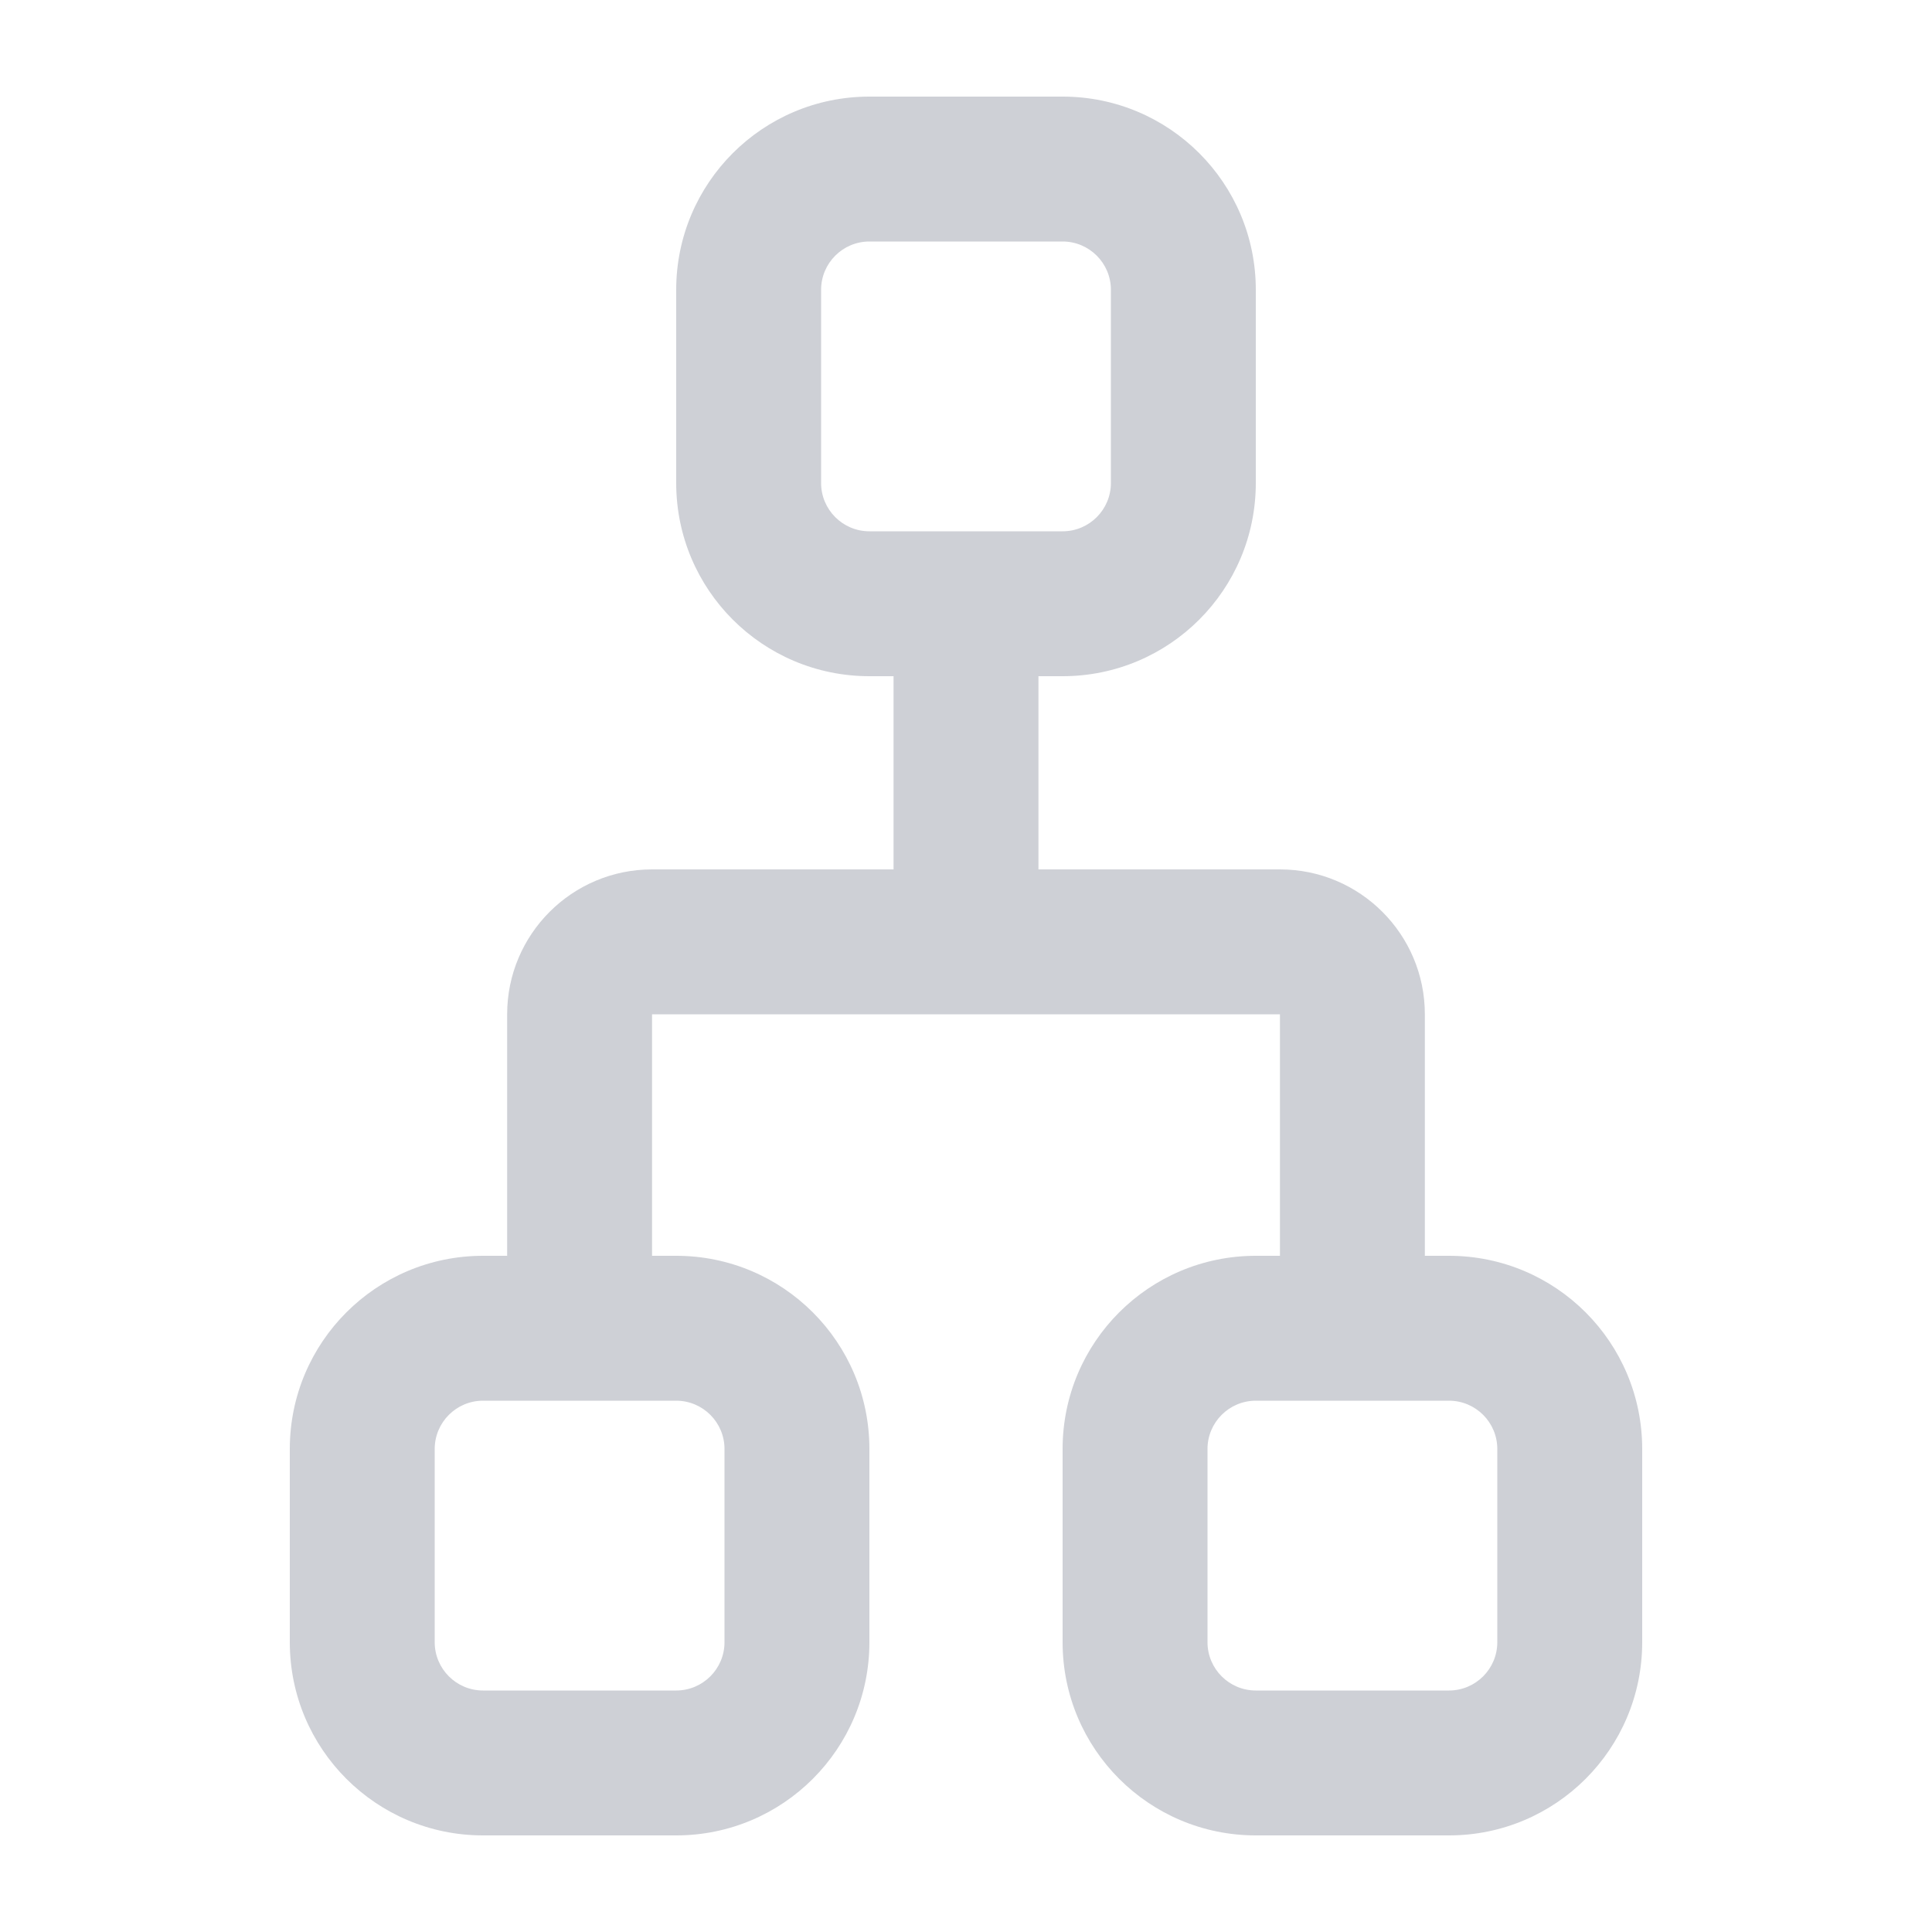 <svg width="20" height="20" viewBox="0 0 20 20" fill="none" xmlns="http://www.w3.org/2000/svg">
<path fill-rule="evenodd" clip-rule="evenodd" d="M9 2.5H11C11.276 2.5 11.5 2.724 11.5 3V5C11.5 5.276 11.276 5.5 11 5.5H9C8.724 5.5 8.5 5.276 8.5 5V3C8.5 2.724 8.724 2.5 9 2.5ZM7 3C7 1.895 7.895 1 9 1H11C12.105 1 13 1.895 13 3V5C13 6.105 12.105 7 11 7H10.75V9H13.25C14.078 9 14.75 9.672 14.75 10.5V13H15C16.105 13 17 13.895 17 15V17C17 18.105 16.105 19 15 19H13C11.895 19 11 18.105 11 17V15C11 13.895 11.895 13 13 13H13.25V10.5H6.75V13H7C8.105 13 9 13.895 9 15V17C9 18.105 8.105 19 7 19H5C3.895 19 3 18.105 3 17V15C3 13.895 3.895 13 5 13H5.25V10.5C5.25 9.672 5.922 9 6.75 9H9.25V7H9C7.895 7 7 6.105 7 5V3ZM7 14.5H5C4.724 14.5 4.5 14.724 4.5 15V17C4.5 17.276 4.724 17.5 5 17.5H7C7.276 17.5 7.5 17.276 7.5 17V15C7.5 14.724 7.276 14.5 7 14.5ZM15 14.5H13C12.724 14.5 12.5 14.724 12.5 15V17C12.5 17.276 12.724 17.5 13 17.5H15C15.276 17.5 15.5 17.276 15.5 17V15C15.5 14.724 15.276 14.5 15 14.5Z" fill="#CED0D6"/>
</svg>
